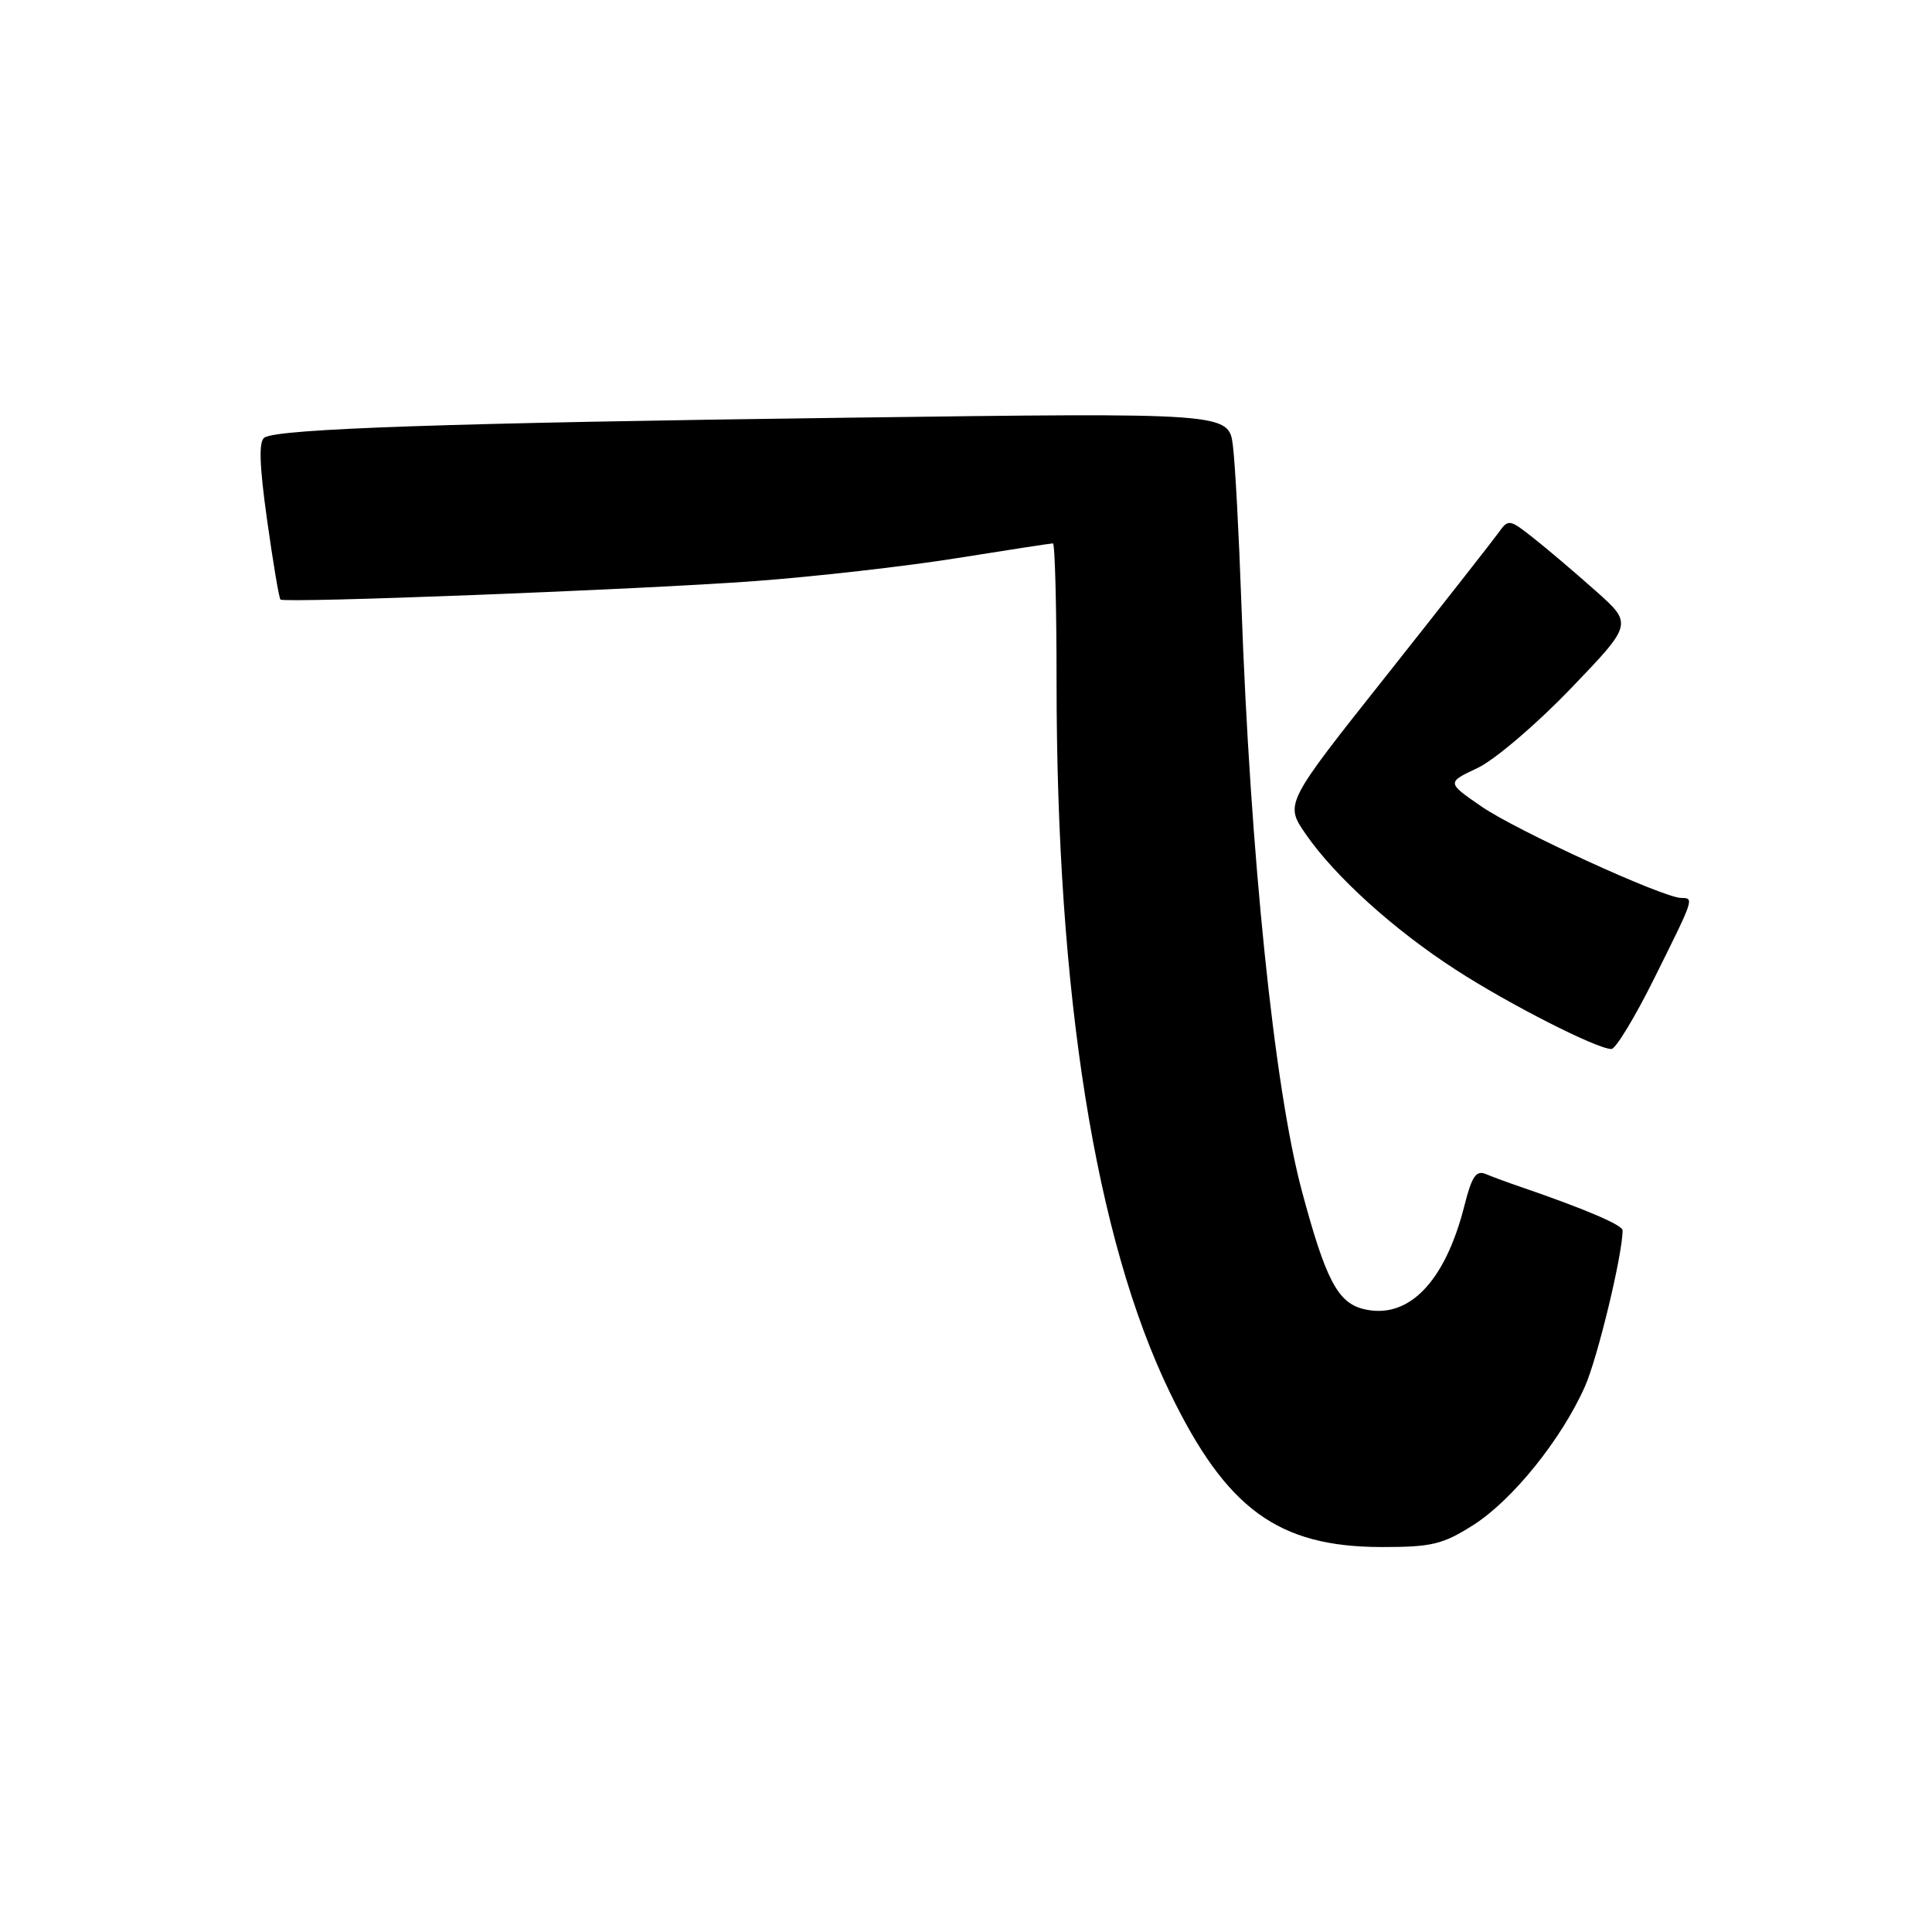 <?xml version="1.0" encoding="UTF-8" standalone="no"?>
<!DOCTYPE svg PUBLIC "-//W3C//DTD SVG 1.1//EN" "http://www.w3.org/Graphics/SVG/1.1/DTD/svg11.dtd" >
<svg xmlns="http://www.w3.org/2000/svg" xmlns:xlink="http://www.w3.org/1999/xlink" version="1.1" viewBox="0 0 256 256">
 <g >
 <path fill="currentColor"
d=" M 195.21 202.08 C 200.41 198.78 206.91 190.71 210.02 183.70 C 211.71 179.86 215.00 166.23 215.00 163.03 C 215.00 162.32 210.03 160.20 201.50 157.27 C 199.85 156.71 197.77 155.94 196.88 155.57 C 195.60 155.03 195.02 155.88 194.06 159.69 C 191.48 169.93 186.58 174.94 180.62 173.44 C 177.24 172.59 175.63 169.49 172.50 157.79 C 168.84 144.12 165.67 113.29 164.49 80.00 C 164.17 70.92 163.67 61.52 163.37 59.09 C 162.83 54.68 162.83 54.68 112.16 55.35 C 59.56 56.04 36.92 56.81 35.05 57.97 C 34.27 58.45 34.36 61.55 35.39 68.90 C 36.18 74.54 36.98 79.29 37.16 79.44 C 37.76 79.95 85.06 78.11 100.00 77.00 C 107.97 76.41 120.02 75.04 126.77 73.96 C 133.52 72.88 139.26 72.00 139.52 72.00 C 139.78 72.00 140.00 80.26 140.00 90.35 C 140.00 131.83 145.15 164.13 155.01 184.50 C 162.49 199.96 169.35 204.97 183.05 204.99 C 189.69 205.00 191.17 204.65 195.21 202.08 Z  M 219.27 129.49 C 224.53 118.91 224.50 119.01 222.75 118.98 C 220.36 118.95 200.97 110.07 196.34 106.89 C 191.69 103.69 191.69 103.69 195.79 101.76 C 198.04 100.70 203.59 95.97 208.12 91.25 C 216.36 82.67 216.36 82.67 211.43 78.29 C 208.72 75.88 205.02 72.73 203.20 71.30 C 200.01 68.77 199.86 68.75 198.55 70.60 C 197.80 71.64 191.13 80.15 183.72 89.50 C 170.24 106.49 170.24 106.49 173.00 110.50 C 176.88 116.13 184.66 123.17 192.90 128.50 C 199.95 133.07 211.61 139.00 213.52 139.00 C 214.09 139.00 216.68 134.72 219.27 129.49 Z "/>
</g>
</svg>